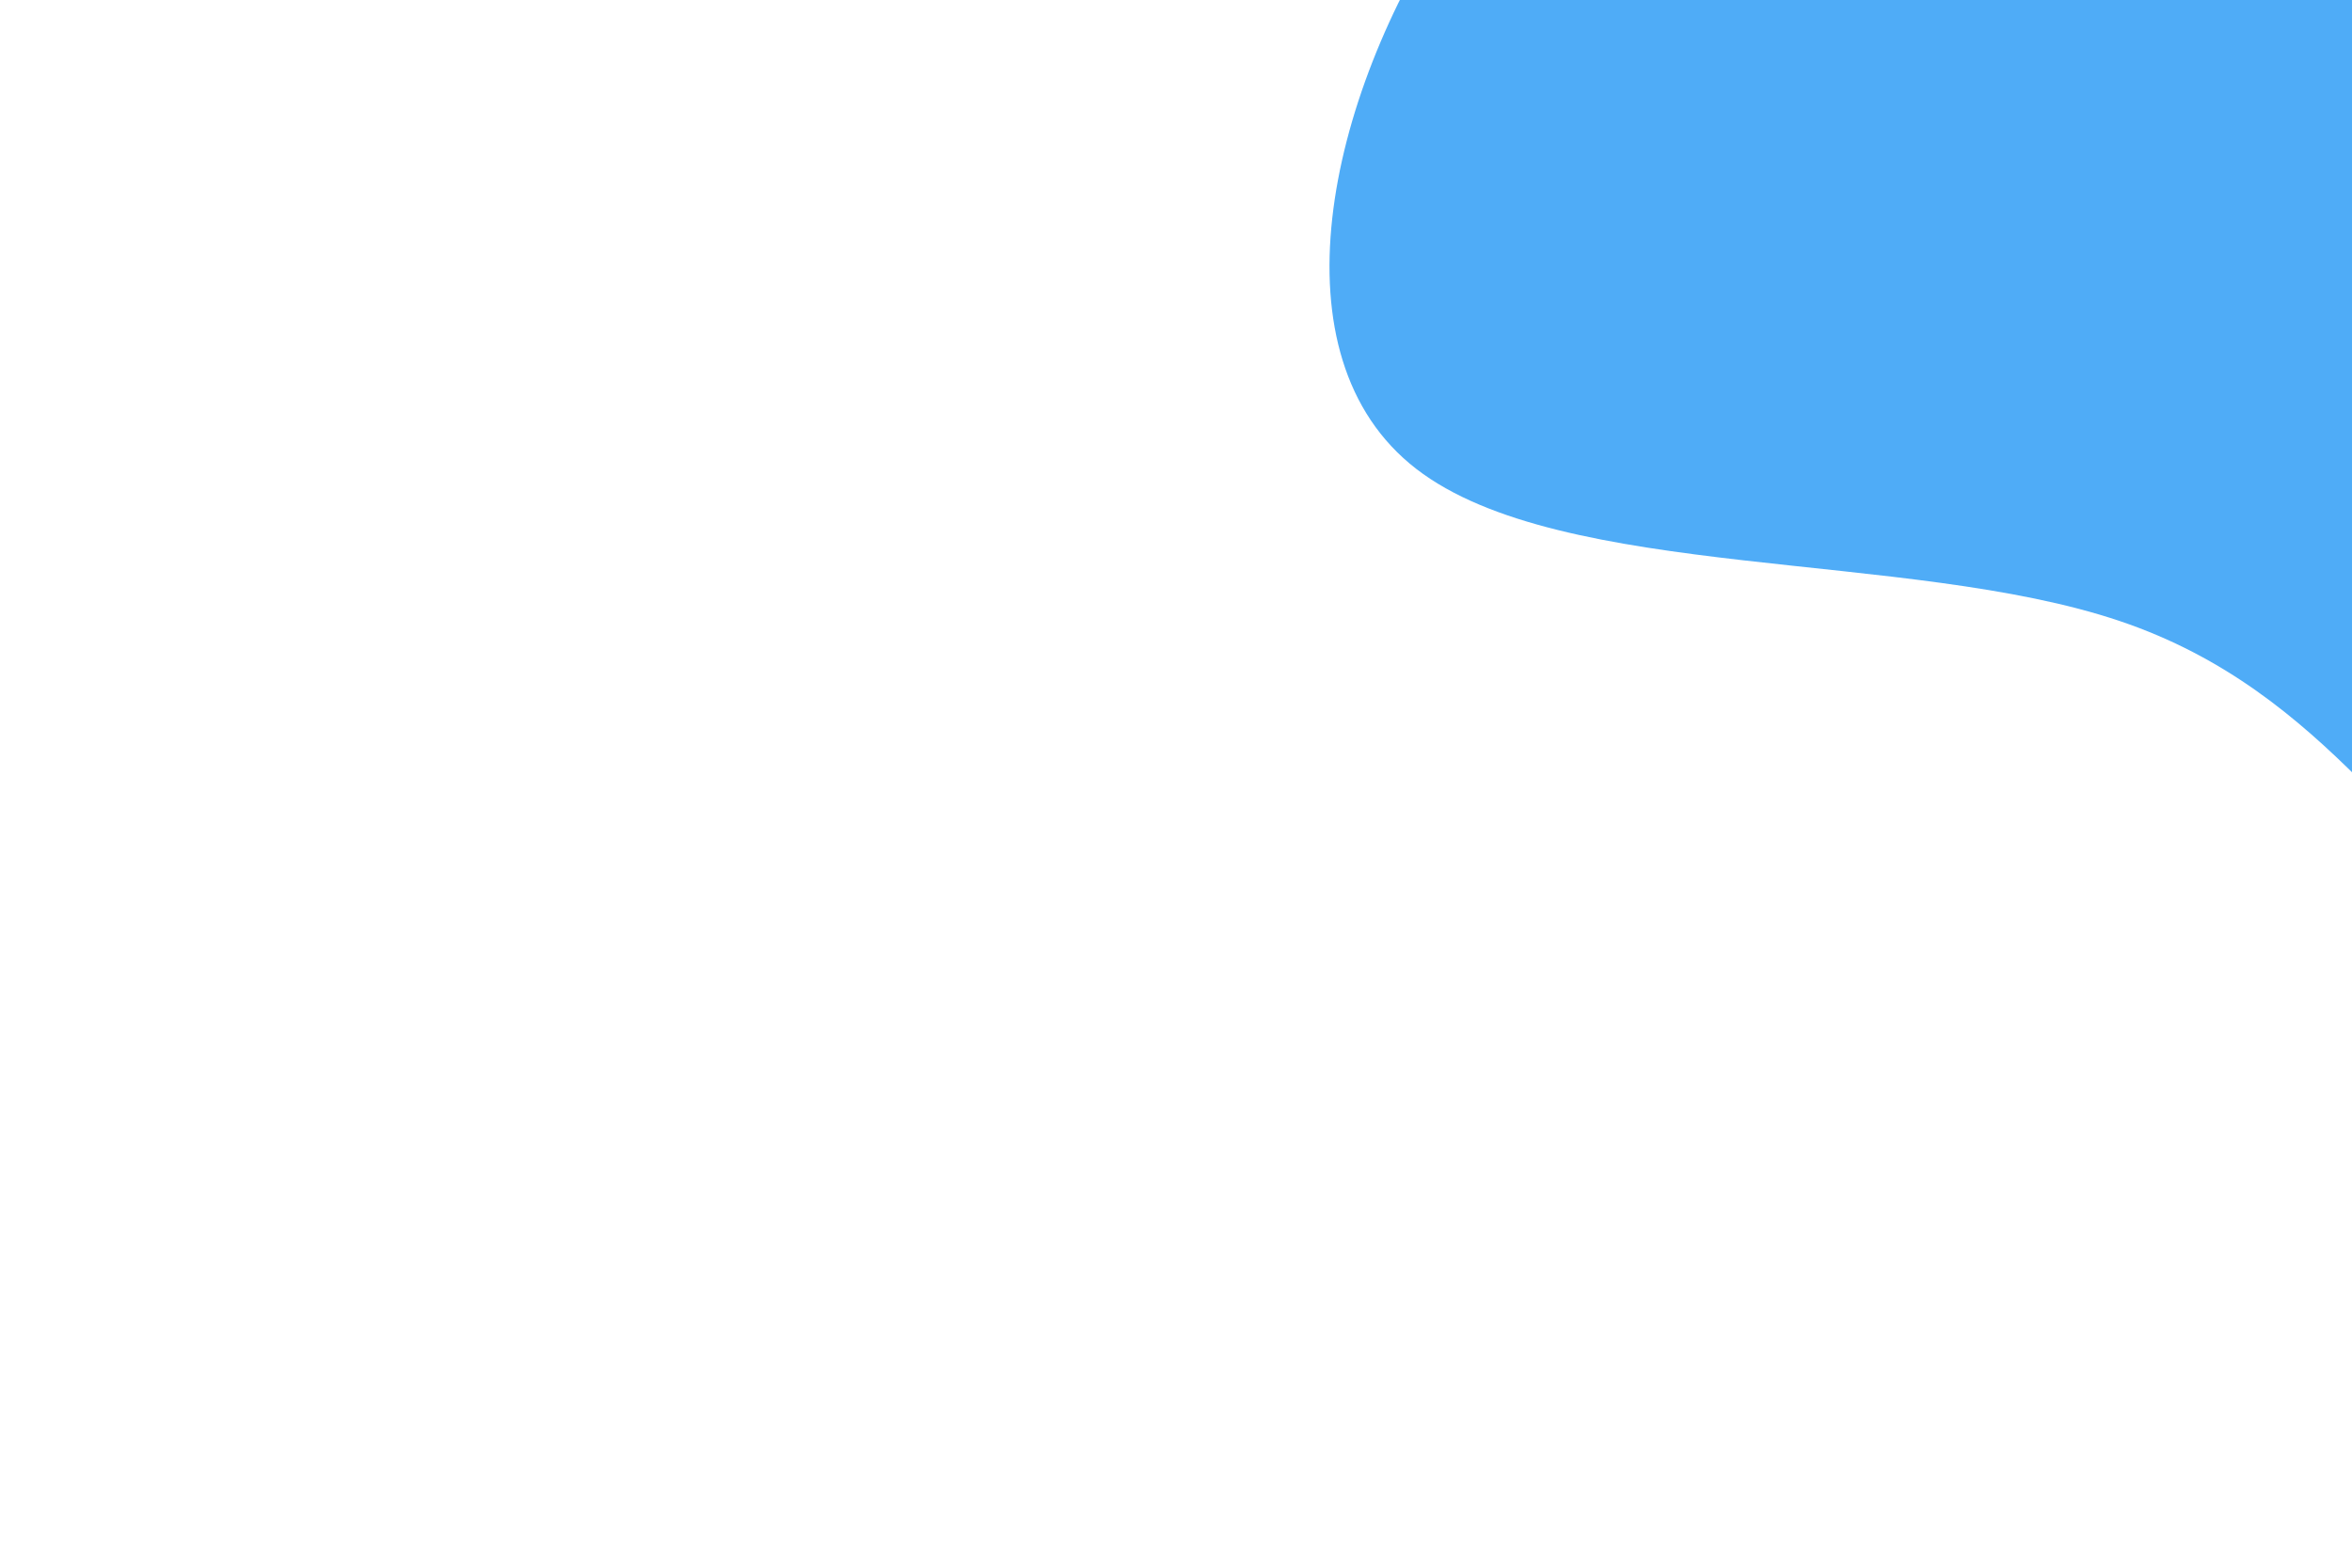 <svg id="visual" viewBox="0 0 900 600" width="900" height="600" xmlns="http://www.w3.org/2000/svg" xmlns:xlink="http://www.w3.org/1999/xlink" version="1.1"><g transform="translate(950.968 76.806)"><path d="M291.4 -413.9C347.7 -360.2 342.6 -234.9 337.1 -136.7C331.6 -38.5 325.6 32.7 302.9 97.2C280.2 161.7 240.9 219.6 187.7 256C134.4 292.3 67.2 307.2 18.9 281.1C-29.4 255.1 -58.8 188.2 -139.8 160.9C-220.8 133.5 -353.4 145.7 -409.1 102.6C-464.7 59.5 -443.5 -38.8 -395.7 -110.9C-347.9 -182.9 -273.6 -228.6 -203.2 -277.7C-132.8 -326.8 -66.4 -379.4 25.6 -414.6C117.6 -449.8 235.1 -467.6 291.4 -413.9" fill="#4FACF7"></path></g></svg>